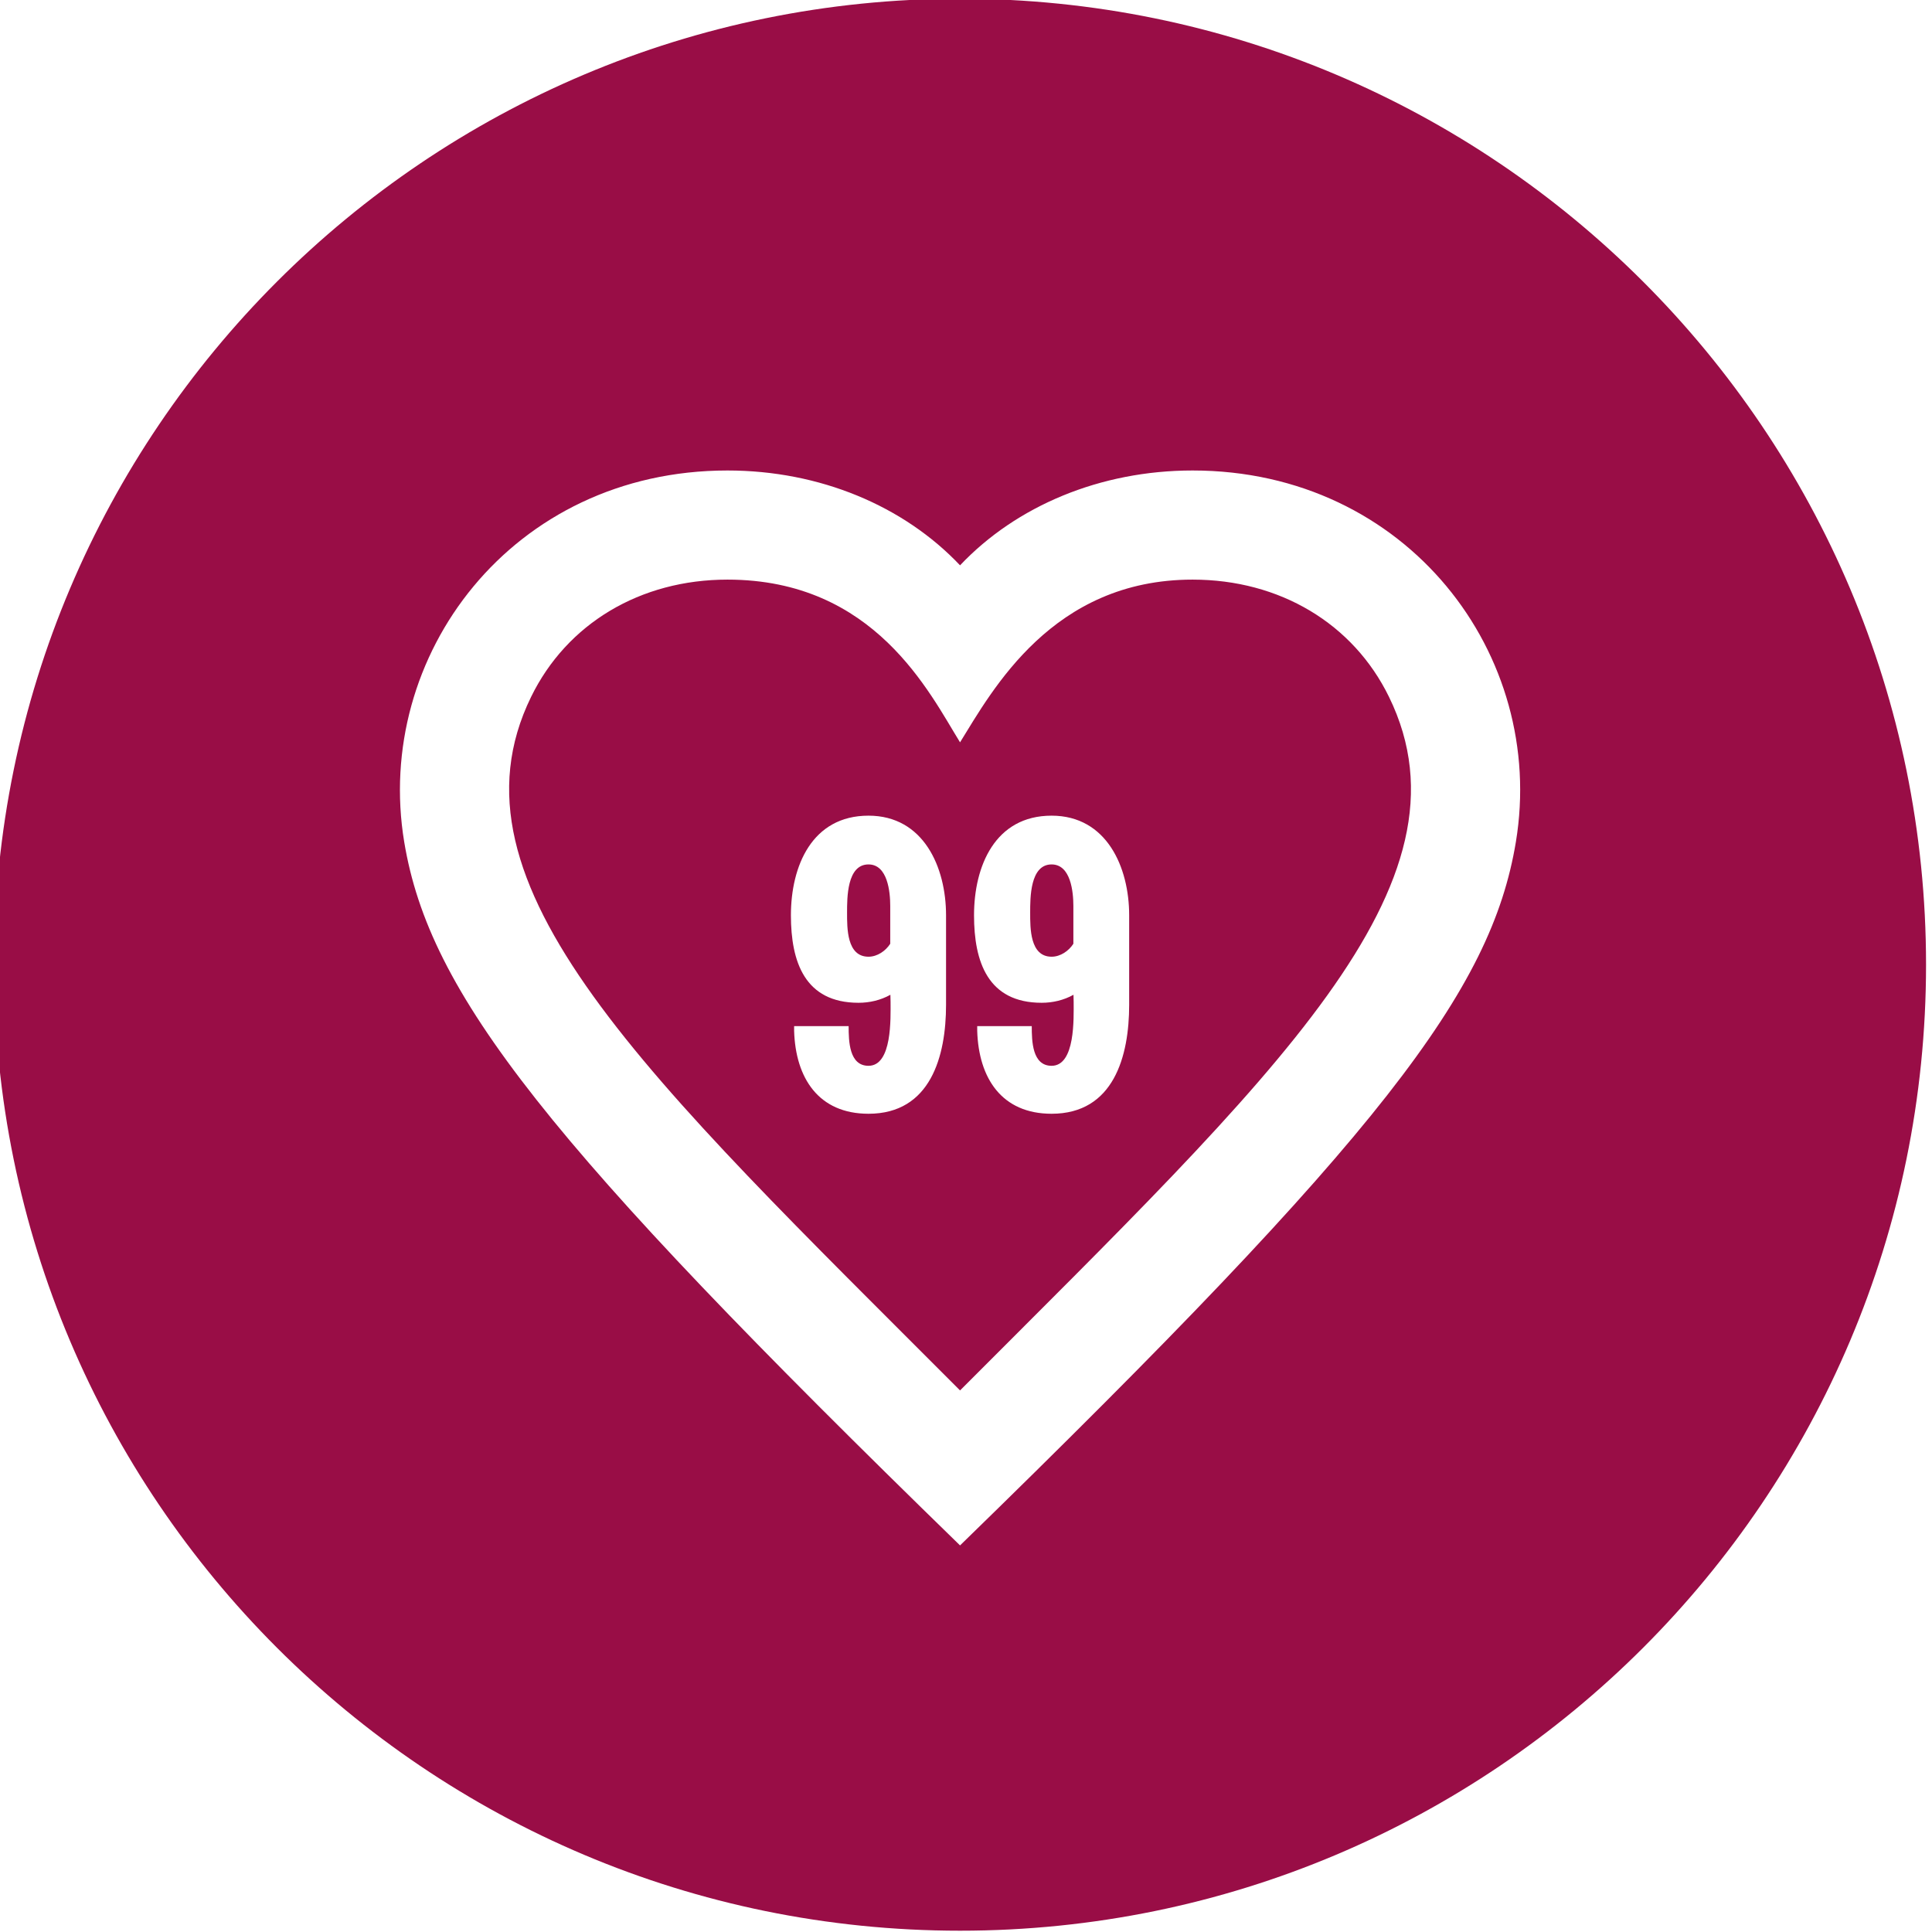 <?xml version="1.0" encoding="utf-8"?>
<!-- Generator: Adobe Illustrator 16.0.0, SVG Export Plug-In . SVG Version: 6.00 Build 0)  -->
<!DOCTYPE svg PUBLIC "-//W3C//DTD SVG 1.1//EN" "http://www.w3.org/Graphics/SVG/1.1/DTD/svg11.dtd">
<svg version="1.1" id="Layer_1" xmlns="http://www.w3.org/2000/svg" xmlns:xlink="http://www.w3.org/1999/xlink" x="0px" y="0px"
	 width="134px" height="134px" viewBox="0 0 134 134" enable-background="new 0 0 134 134" xml:space="preserve">
<g id="Lices">
	<path fill="#990D46" d="M66.587-0.09c-37.002,0-67,29.998-67,67s29.998,67,67,67c37.004,0,67-29.998,67-67
		S103.591-0.09,66.587-0.09z M105.138,58.398c-1.711,10.314-9.254,20.273-38.551,48.789C37.86,79.227,29.786,68.943,28.036,58.398
		c-2.139-12.896,7.461-25.766,22.42-25.766c6.412,0,12.238,2.463,16.131,6.578c3.893-4.115,9.719-6.578,16.129-6.578
		C97.61,32.633,107.288,45.438,105.138,58.398z"/>
	<path fill="#990D46" d="M60.237,59.955c-1.498,0-1.486,2.318-1.486,3.35c0,1.066-0.023,3.051,1.486,3.051
		c0.609,0,1.186-0.398,1.508-0.898v-2.629C61.745,61.863,61.567,59.955,60.237,59.955z"/>
	<path fill="#990D46" d="M72.937,59.955c-1.498,0-1.486,2.318-1.486,3.35c0,1.066-0.021,3.051,1.486,3.051
		c0.611,0,1.188-0.398,1.51-0.898v-2.629C74.446,61.863,74.269,59.955,72.937,59.955z"/>
	<path fill="#990D46" d="M82.716,40.201c-9.732,0-13.883,7.664-16.129,11.285c-2.109-3.4-5.902-11.285-16.131-11.285
		c-6.041,0-11.133,3.041-13.621,8.135c-6.375,13.041,7.98,26.287,29.752,48.102C88.44,74.539,102.7,61.348,96.339,48.336
		C93.851,43.242,88.757,40.201,82.716,40.201z M65.616,69.695c0,3.549-1.064,7.553-5.379,7.553c-3.461,0-5.059-2.473-5.158-5.744
		V71.17h3.781c0,1.043,0.035,2.752,1.377,2.752c1.652,0,1.531-3.307,1.531-4.426l-0.012-0.5c-0.678,0.377-1.441,0.555-2.207,0.555
		c-3.738,0-4.693-2.852-4.693-6.068c0-3.404,1.453-6.91,5.381-6.91c3.826,0,5.379,3.582,5.379,6.91V69.695z M78.317,69.695
		c0,3.549-1.064,7.553-5.381,7.553c-3.461,0-5.059-2.473-5.158-5.744V71.17h3.783c0,1.043,0.033,2.752,1.375,2.752
		c1.654,0,1.531-3.307,1.531-4.426l-0.012-0.5c-0.676,0.377-1.441,0.555-2.207,0.555c-3.738,0-4.691-2.852-4.691-6.068
		c0-3.404,1.453-6.91,5.379-6.91c3.828,0,5.381,3.582,5.381,6.91V69.695z"/>
</g>
</svg>
